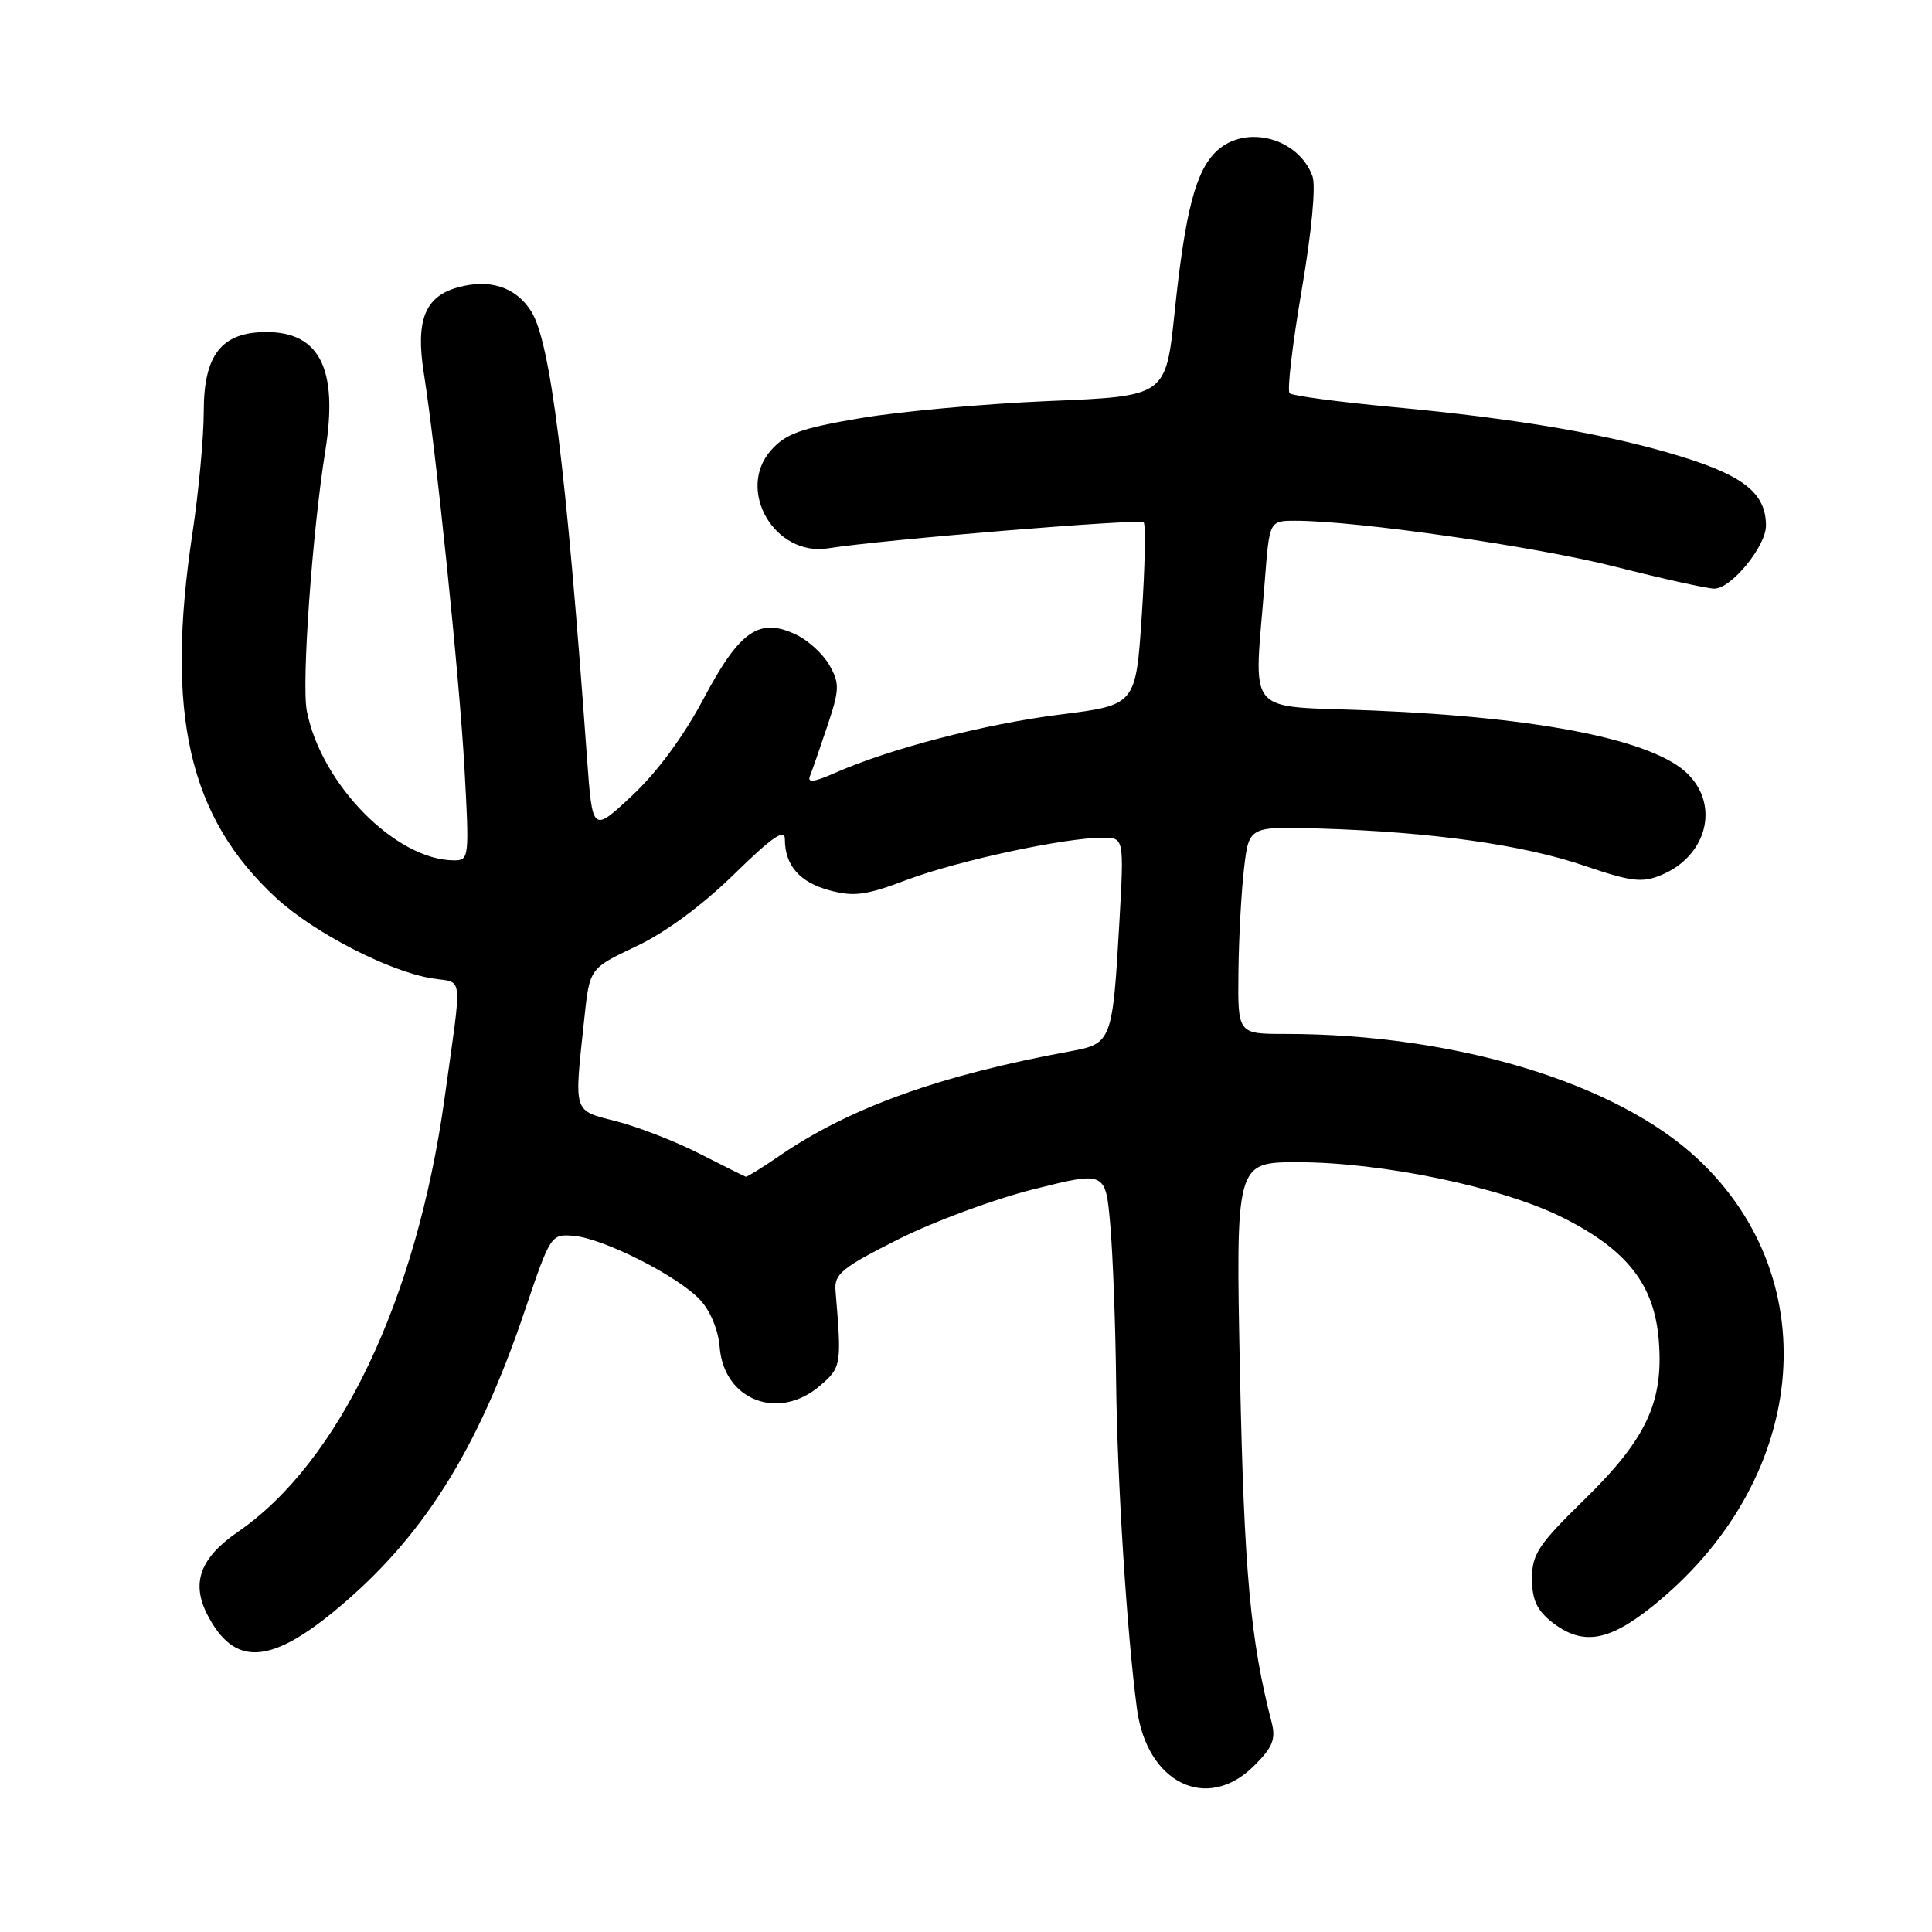 <?xml version="1.0" encoding="UTF-8" standalone="no"?>
<!DOCTYPE svg PUBLIC "-//W3C//DTD SVG 1.1//EN" "http://www.w3.org/Graphics/SVG/1.1/DTD/svg11.dtd" >
<svg xmlns="http://www.w3.org/2000/svg" xmlns:xlink="http://www.w3.org/1999/xlink" version="1.1" viewBox="0 0 256 256">
 <g >
 <path fill="currentColor"
d=" M 166.18 233.97 C 168.65 231.51 169.07 230.45 168.50 228.22 C 165.68 217.37 164.85 208.23 164.31 182.25 C 163.73 154.00 163.73 154.00 171.96 154.00 C 183.11 154.00 198.97 157.30 206.96 161.28 C 215.54 165.55 219.18 170.17 219.79 177.52 C 220.47 185.73 218.19 190.64 209.93 198.71 C 203.83 204.67 203.00 205.93 203.00 209.17 C 203.00 211.96 203.64 213.36 205.63 214.93 C 209.62 218.06 213.05 217.55 218.81 212.96 C 239.53 196.46 242.29 169.77 224.95 153.55 C 214.17 143.47 192.81 137.00 170.28 137.00 C 164.00 137.00 164.00 137.00 164.10 128.75 C 164.15 124.21 164.49 118.03 164.85 115.00 C 165.50 109.50 165.50 109.50 175.00 109.79 C 189.67 110.24 201.79 111.94 209.83 114.68 C 216.15 116.83 217.57 117.01 220.12 115.95 C 226.13 113.46 227.90 106.80 223.66 102.57 C 219.18 98.09 204.29 95.08 182.02 94.15 C 164.52 93.42 166.17 95.41 167.61 76.75 C 168.21 69.00 168.21 69.00 171.65 69.00 C 179.73 69.00 203.35 72.39 213.99 75.08 C 220.32 76.69 226.25 78.00 227.16 78.00 C 229.40 78.00 234.00 72.38 234.00 69.65 C 234.00 65.49 231.21 63.15 223.22 60.64 C 213.65 57.63 201.35 55.50 184.48 53.93 C 177.34 53.26 171.22 52.44 170.88 52.11 C 170.53 51.77 171.25 45.65 172.47 38.50 C 173.79 30.78 174.38 24.63 173.91 23.35 C 172.06 18.27 165.07 16.43 161.23 20.00 C 158.44 22.60 157.04 27.96 155.63 41.50 C 154.47 52.50 154.47 52.50 138.99 53.14 C 130.47 53.50 119.22 54.52 114.00 55.41 C 106.10 56.75 104.11 57.47 102.16 59.67 C 97.49 64.96 102.68 73.80 109.76 72.65 C 116.70 71.53 151.03 68.70 151.54 69.21 C 151.83 69.50 151.72 75.07 151.29 81.58 C 150.50 93.42 150.50 93.42 140.48 94.68 C 130.51 95.93 118.01 99.17 110.65 102.41 C 107.82 103.66 106.94 103.76 107.33 102.81 C 107.62 102.09 108.66 99.10 109.64 96.17 C 111.24 91.37 111.27 90.57 109.92 88.17 C 109.10 86.70 107.13 84.88 105.55 84.12 C 100.63 81.75 98.04 83.52 93.26 92.52 C 90.61 97.53 87.07 102.33 83.76 105.42 C 78.50 110.34 78.50 110.34 77.78 100.42 C 75.00 61.75 72.92 45.21 70.36 41.21 C 68.32 38.02 64.89 36.91 60.66 38.08 C 56.30 39.29 55.05 42.45 56.16 49.45 C 57.78 59.69 60.89 89.86 61.54 101.75 C 62.20 113.64 62.16 114.00 60.18 114.00 C 52.46 114.00 42.51 103.88 40.65 94.16 C 39.95 90.50 41.38 70.46 43.11 59.71 C 44.83 48.94 42.38 44.00 35.31 44.00 C 29.37 44.00 27.00 47.00 27.00 54.51 C 27.00 57.90 26.33 65.14 25.51 70.59 C 21.88 94.65 25.01 108.30 36.59 118.98 C 41.59 123.59 51.50 128.70 57.24 129.64 C 61.47 130.33 61.27 128.47 58.91 145.50 C 55.20 172.22 44.94 193.75 31.51 202.99 C 26.51 206.43 25.30 209.75 27.49 213.98 C 30.99 220.75 35.67 220.60 44.35 213.44 C 55.91 203.91 63.23 192.35 69.53 173.69 C 72.95 163.58 73.00 163.50 76.04 163.76 C 79.98 164.10 89.84 169.09 92.78 172.25 C 94.13 173.70 95.18 176.25 95.36 178.50 C 95.92 185.55 103.17 188.34 108.66 183.61 C 111.49 181.18 111.54 180.88 110.71 171.01 C 110.53 168.81 111.53 167.99 119.00 164.23 C 123.67 161.87 131.78 158.87 137.00 157.57 C 146.50 155.19 146.50 155.19 147.12 162.35 C 147.46 166.28 147.81 175.57 147.89 183.00 C 148.04 196.26 149.32 216.41 150.65 226.41 C 151.96 236.30 159.96 240.19 166.18 233.97 Z  M 92.76 152.90 C 89.60 151.28 84.65 149.35 81.76 148.60 C 75.84 147.06 76.06 147.76 77.43 134.90 C 78.13 128.31 78.13 128.31 84.29 125.40 C 88.14 123.59 92.99 120.02 97.23 115.88 C 102.31 110.91 104.00 109.74 104.00 111.20 C 104.00 114.66 105.96 116.91 109.89 117.97 C 113.16 118.85 114.73 118.64 120.21 116.57 C 126.91 114.05 141.08 111.00 146.09 111.00 C 148.95 111.00 148.95 111.00 148.32 122.25 C 147.43 137.91 147.29 138.29 141.93 139.28 C 124.58 142.46 112.65 146.74 103.32 153.13 C 101.02 154.71 99.00 155.96 98.82 155.92 C 98.64 155.87 95.92 154.51 92.76 152.90 Z "/>
</g>
</svg>